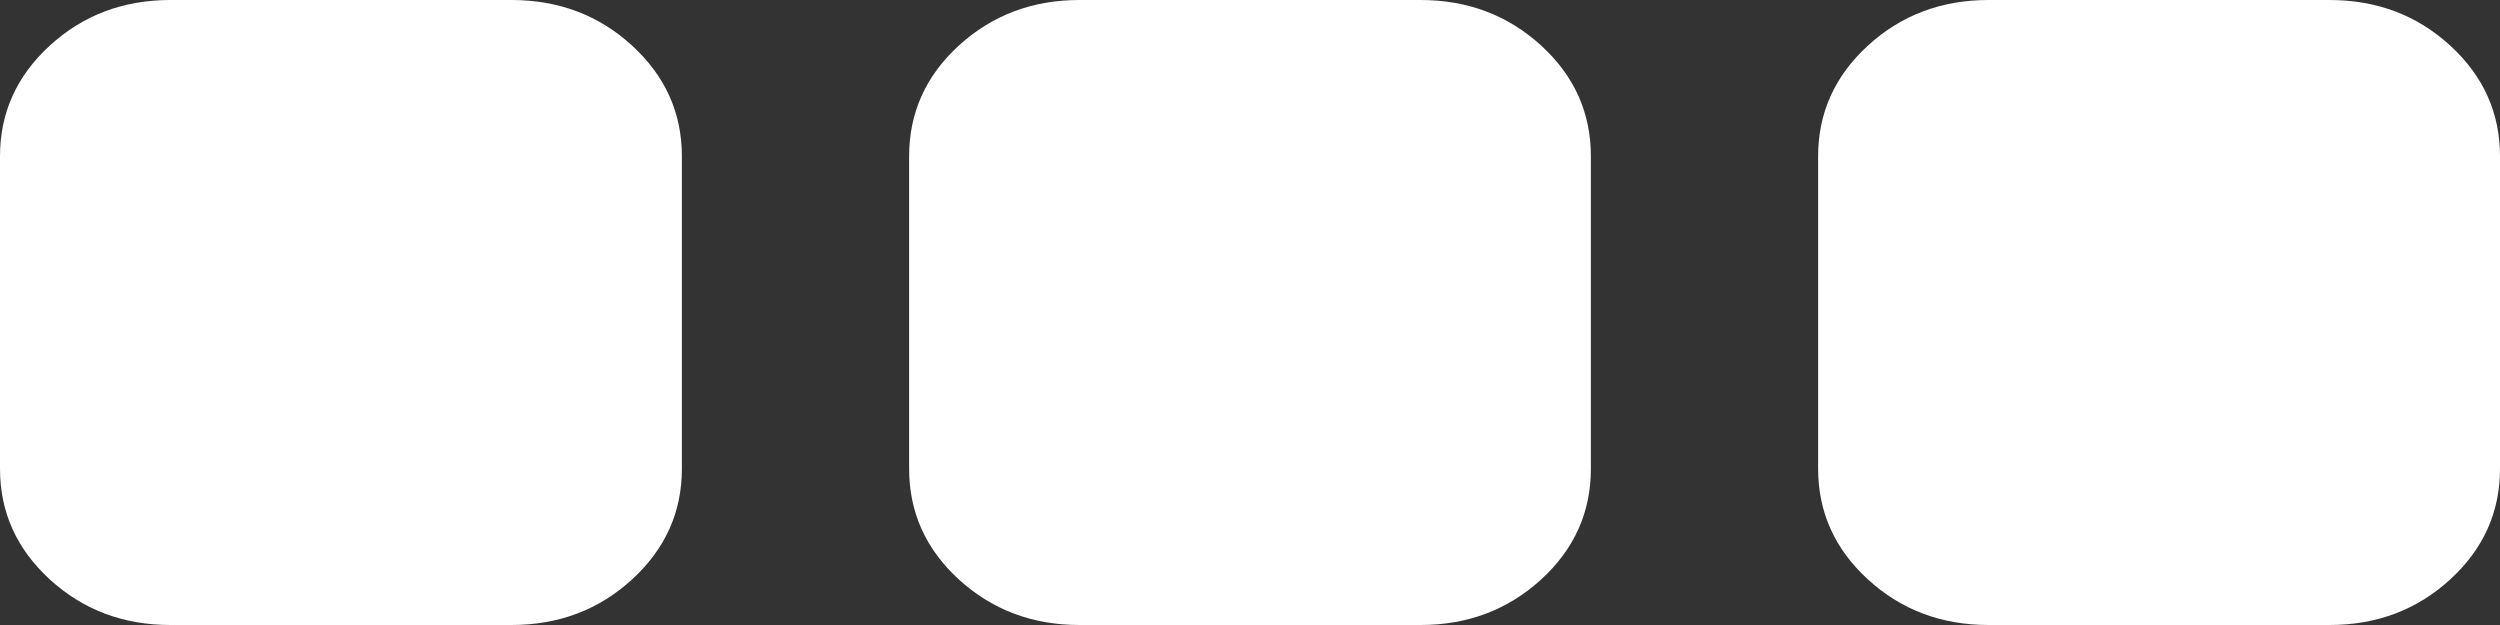 ﻿<?xml version="1.0" encoding="utf-8"?>
<svg version="1.1" xmlns:xlink="http://www.w3.org/1999/xlink" width="20px" height="5px" xmlns="http://www.w3.org/2000/svg">
  <rect width="100%" height="100%" fill="#333333" stroke="none"/>
  <g transform="matrix(1 0 0 1 -344 -23 )">
    <path d="M 5.057 0.365  C 5.322 0.608  5.455 0.903  5.455 1.25  L 5.455 3.75  C 5.455 4.097  5.322 4.392  5.057 4.635  C 4.792 4.878  4.47 5  4.091 5  L 1.364 5  C 0.985 5  0.663 4.878  0.398 4.635  C 0.133 4.392  0 4.097  0 3.75  L 0 1.25  C 0 0.903  0.133 0.608  0.398 0.365  C 0.663 0.122  0.985 0  1.364 0  L 4.091 0  C 4.47 0  4.792 0.122  5.057 0.365  Z M 12.33 0.365  C 12.595 0.608  12.727 0.903  12.727 1.25  L 12.727 3.75  C 12.727 4.097  12.595 4.392  12.33 4.635  C 12.064 4.878  11.742 5  11.364 5  L 8.636 5  C 8.258 5  7.936 4.878  7.67 4.635  C 7.405 4.392  7.273 4.097  7.273 3.75  L 7.273 1.25  C 7.273 0.903  7.405 0.608  7.67 0.365  C 7.936 0.122  8.258 0  8.636 0  L 11.364 0  C 11.742 0  12.064 0.122  12.33 0.365  Z M 19.602 0.365  C 19.867 0.608  20 0.903  20 1.25  L 20 3.75  C 20 4.097  19.867 4.392  19.602 4.635  C 19.337 4.878  19.015 5  18.636 5  L 15.909 5  C 15.53 5  15.208 4.878  14.943 4.635  C 14.678 4.392  14.545 4.097  14.545 3.75  L 14.545 1.25  C 14.545 0.903  14.678 0.608  14.943 0.365  C 15.208 0.122  15.53 0  15.909 0  L 18.636 0  C 19.015 0  19.337 0.122  19.602 0.365  Z " fill-rule="nonzero" fill="#ffffff" stroke="none" transform="matrix(1 0 0 1 344 23 )" />
  </g>
</svg>